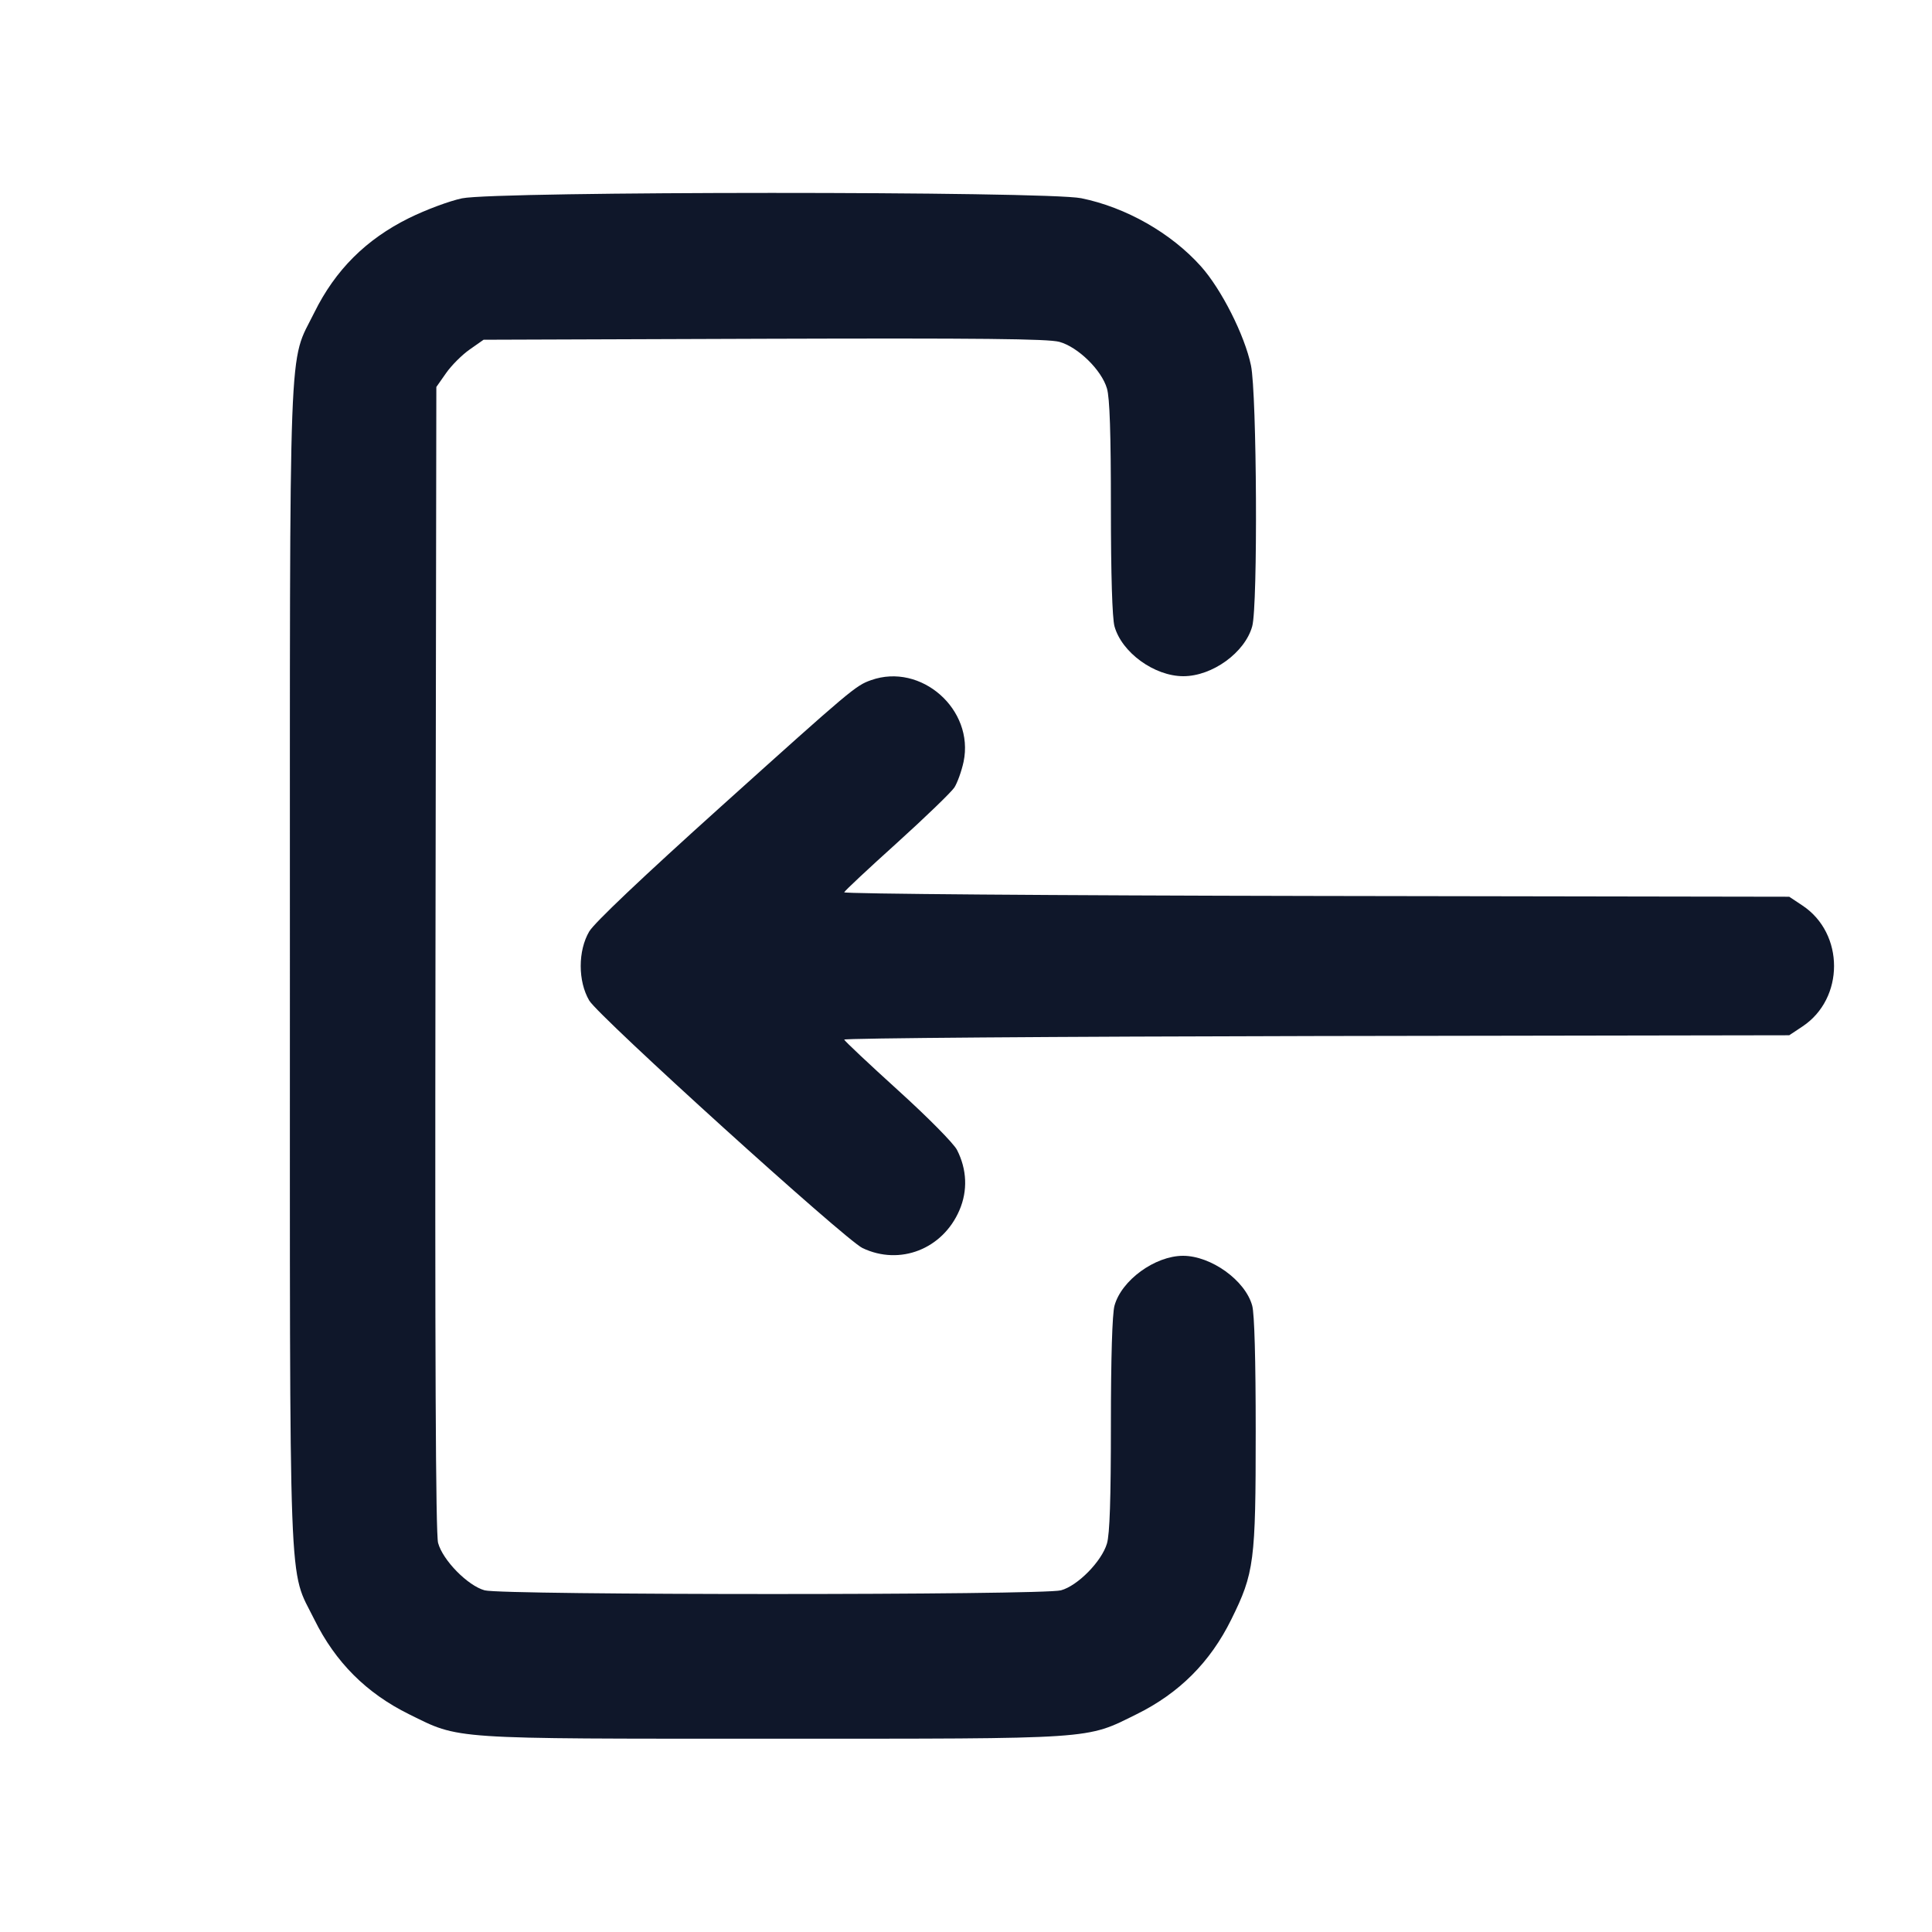 <svg width="20" height="20" viewBox="0 0 20 20" fill="none" xmlns="http://www.w3.org/2000/svg"><path d="M4.783 2.053 C 4.654 2.080,4.409 2.171,4.233 2.258 C 3.789 2.478,3.471 2.795,3.254 3.235 C 2.983 3.785,3.001 3.291,3.001 10.000 C 3.001 16.709,2.983 16.215,3.254 16.765 C 3.472 17.207,3.793 17.528,4.235 17.746 C 4.765 18.008,4.635 17.999,8.000 17.999 C 11.365 17.999,11.235 18.008,11.765 17.746 C 12.207 17.528,12.528 17.207,12.746 16.765 C 12.984 16.284,12.999 16.166,12.999 14.817 C 12.999 14.074,12.986 13.602,12.963 13.517 C 12.892 13.255,12.537 13.000,12.246 13.000 C 11.956 13.001,11.609 13.253,11.537 13.517 C 11.514 13.601,11.500 14.056,11.500 14.746 C 11.500 15.517,11.488 15.883,11.459 15.979 C 11.404 16.164,11.156 16.416,10.983 16.463 C 10.797 16.514,5.203 16.514,5.017 16.463 C 4.842 16.415,4.583 16.151,4.535 15.972 C 4.510 15.880,4.502 14.032,4.508 9.923 L 4.517 4.006 4.618 3.862 C 4.673 3.783,4.783 3.673,4.862 3.618 L 5.006 3.517 7.911 3.507 C 10.144 3.500,10.851 3.507,10.967 3.539 C 11.159 3.592,11.403 3.830,11.459 4.021 C 11.488 4.116,11.500 4.488,11.500 5.254 C 11.500 5.952,11.514 6.398,11.537 6.483 C 11.612 6.755,11.950 7.000,12.250 7.000 C 12.550 7.000,12.888 6.755,12.963 6.483 C 13.022 6.270,13.011 4.077,12.950 3.783 C 12.885 3.471,12.644 2.994,12.432 2.757 C 12.122 2.411,11.655 2.146,11.193 2.052 C 10.826 1.978,5.147 1.979,4.783 2.053 M9.017 7.041 C 8.858 7.097,8.815 7.133,7.465 8.348 C 6.650 9.081,6.153 9.553,6.100 9.642 C 5.982 9.842,5.982 10.158,6.100 10.358 C 6.198 10.523,8.751 12.836,8.929 12.920 C 9.316 13.104,9.759 12.931,9.932 12.528 C 10.019 12.326,10.010 12.106,9.907 11.904 C 9.872 11.836,9.604 11.565,9.297 11.287 C 8.996 11.014,8.745 10.778,8.739 10.762 C 8.733 10.747,10.932 10.730,13.625 10.725 L 18.522 10.717 18.659 10.626 C 19.095 10.337,19.095 9.663,18.659 9.374 L 18.522 9.283 13.625 9.275 C 10.893 9.270,8.733 9.253,8.739 9.237 C 8.745 9.221,8.991 8.991,9.285 8.726 C 9.579 8.460,9.846 8.202,9.879 8.153 C 9.911 8.103,9.954 7.983,9.975 7.886 C 10.088 7.345,9.535 6.857,9.017 7.041 " fill="#0F172A" stroke="none" fill-rule="evenodd"></path></svg>